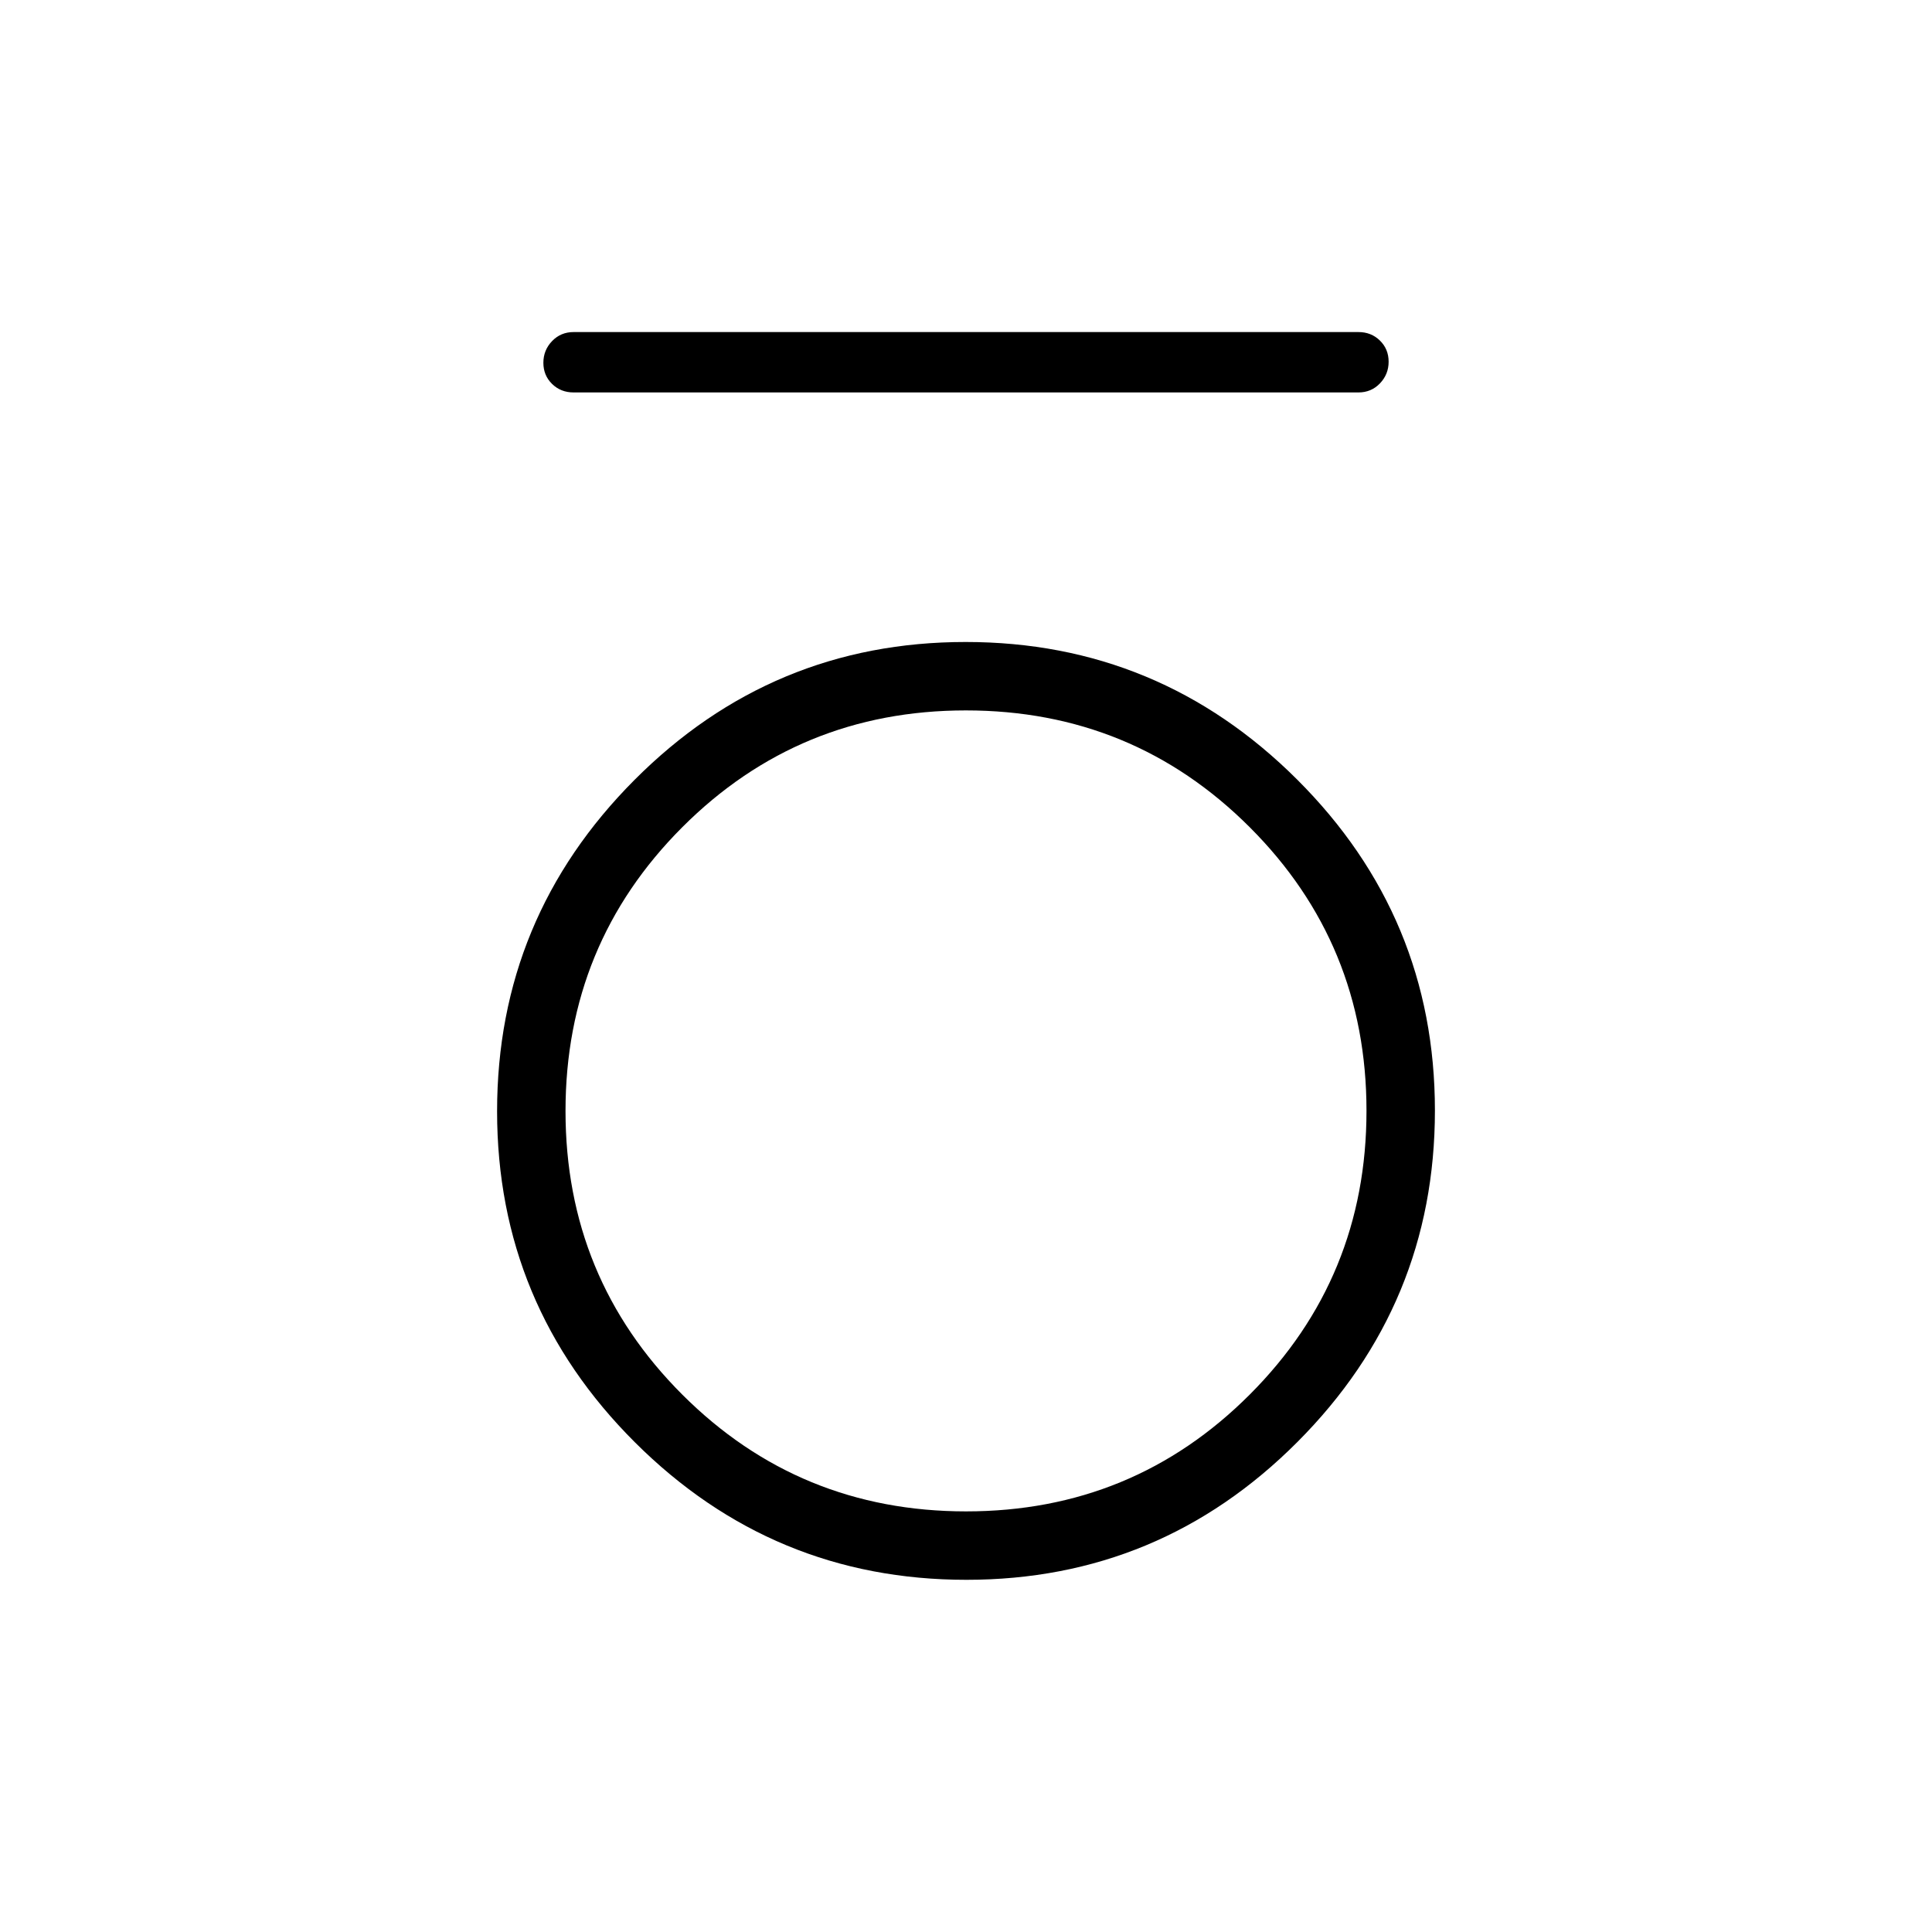 <svg xmlns="http://www.w3.org/2000/svg" height="20" viewBox="0 -960 960 960" width="20"><path d="M285-765q-6.37 0-10.69-4.24-4.31-4.23-4.31-10.5 0-6.26 4.31-10.76 4.32-4.5 10.69-4.5h390q6.38 0 10.69 4.24 4.31 4.23 4.31 10.5 0 6.26-4.31 10.76T675-765H285Zm195.19 590Q384-175 315.5-243.31T247-407.81q0-96.19 68.31-164.69t164.5-68.5q96.19 0 164.69 68.31t68.5 164.5q0 96.19-68.31 164.69T480.19-175Zm-.13-34Q563-209 621-267.06t58-141Q679-491 620.94-549t-141-58Q397-607 339-548.94t-58 141Q281-325 339.06-267t141 58Z"/></svg>